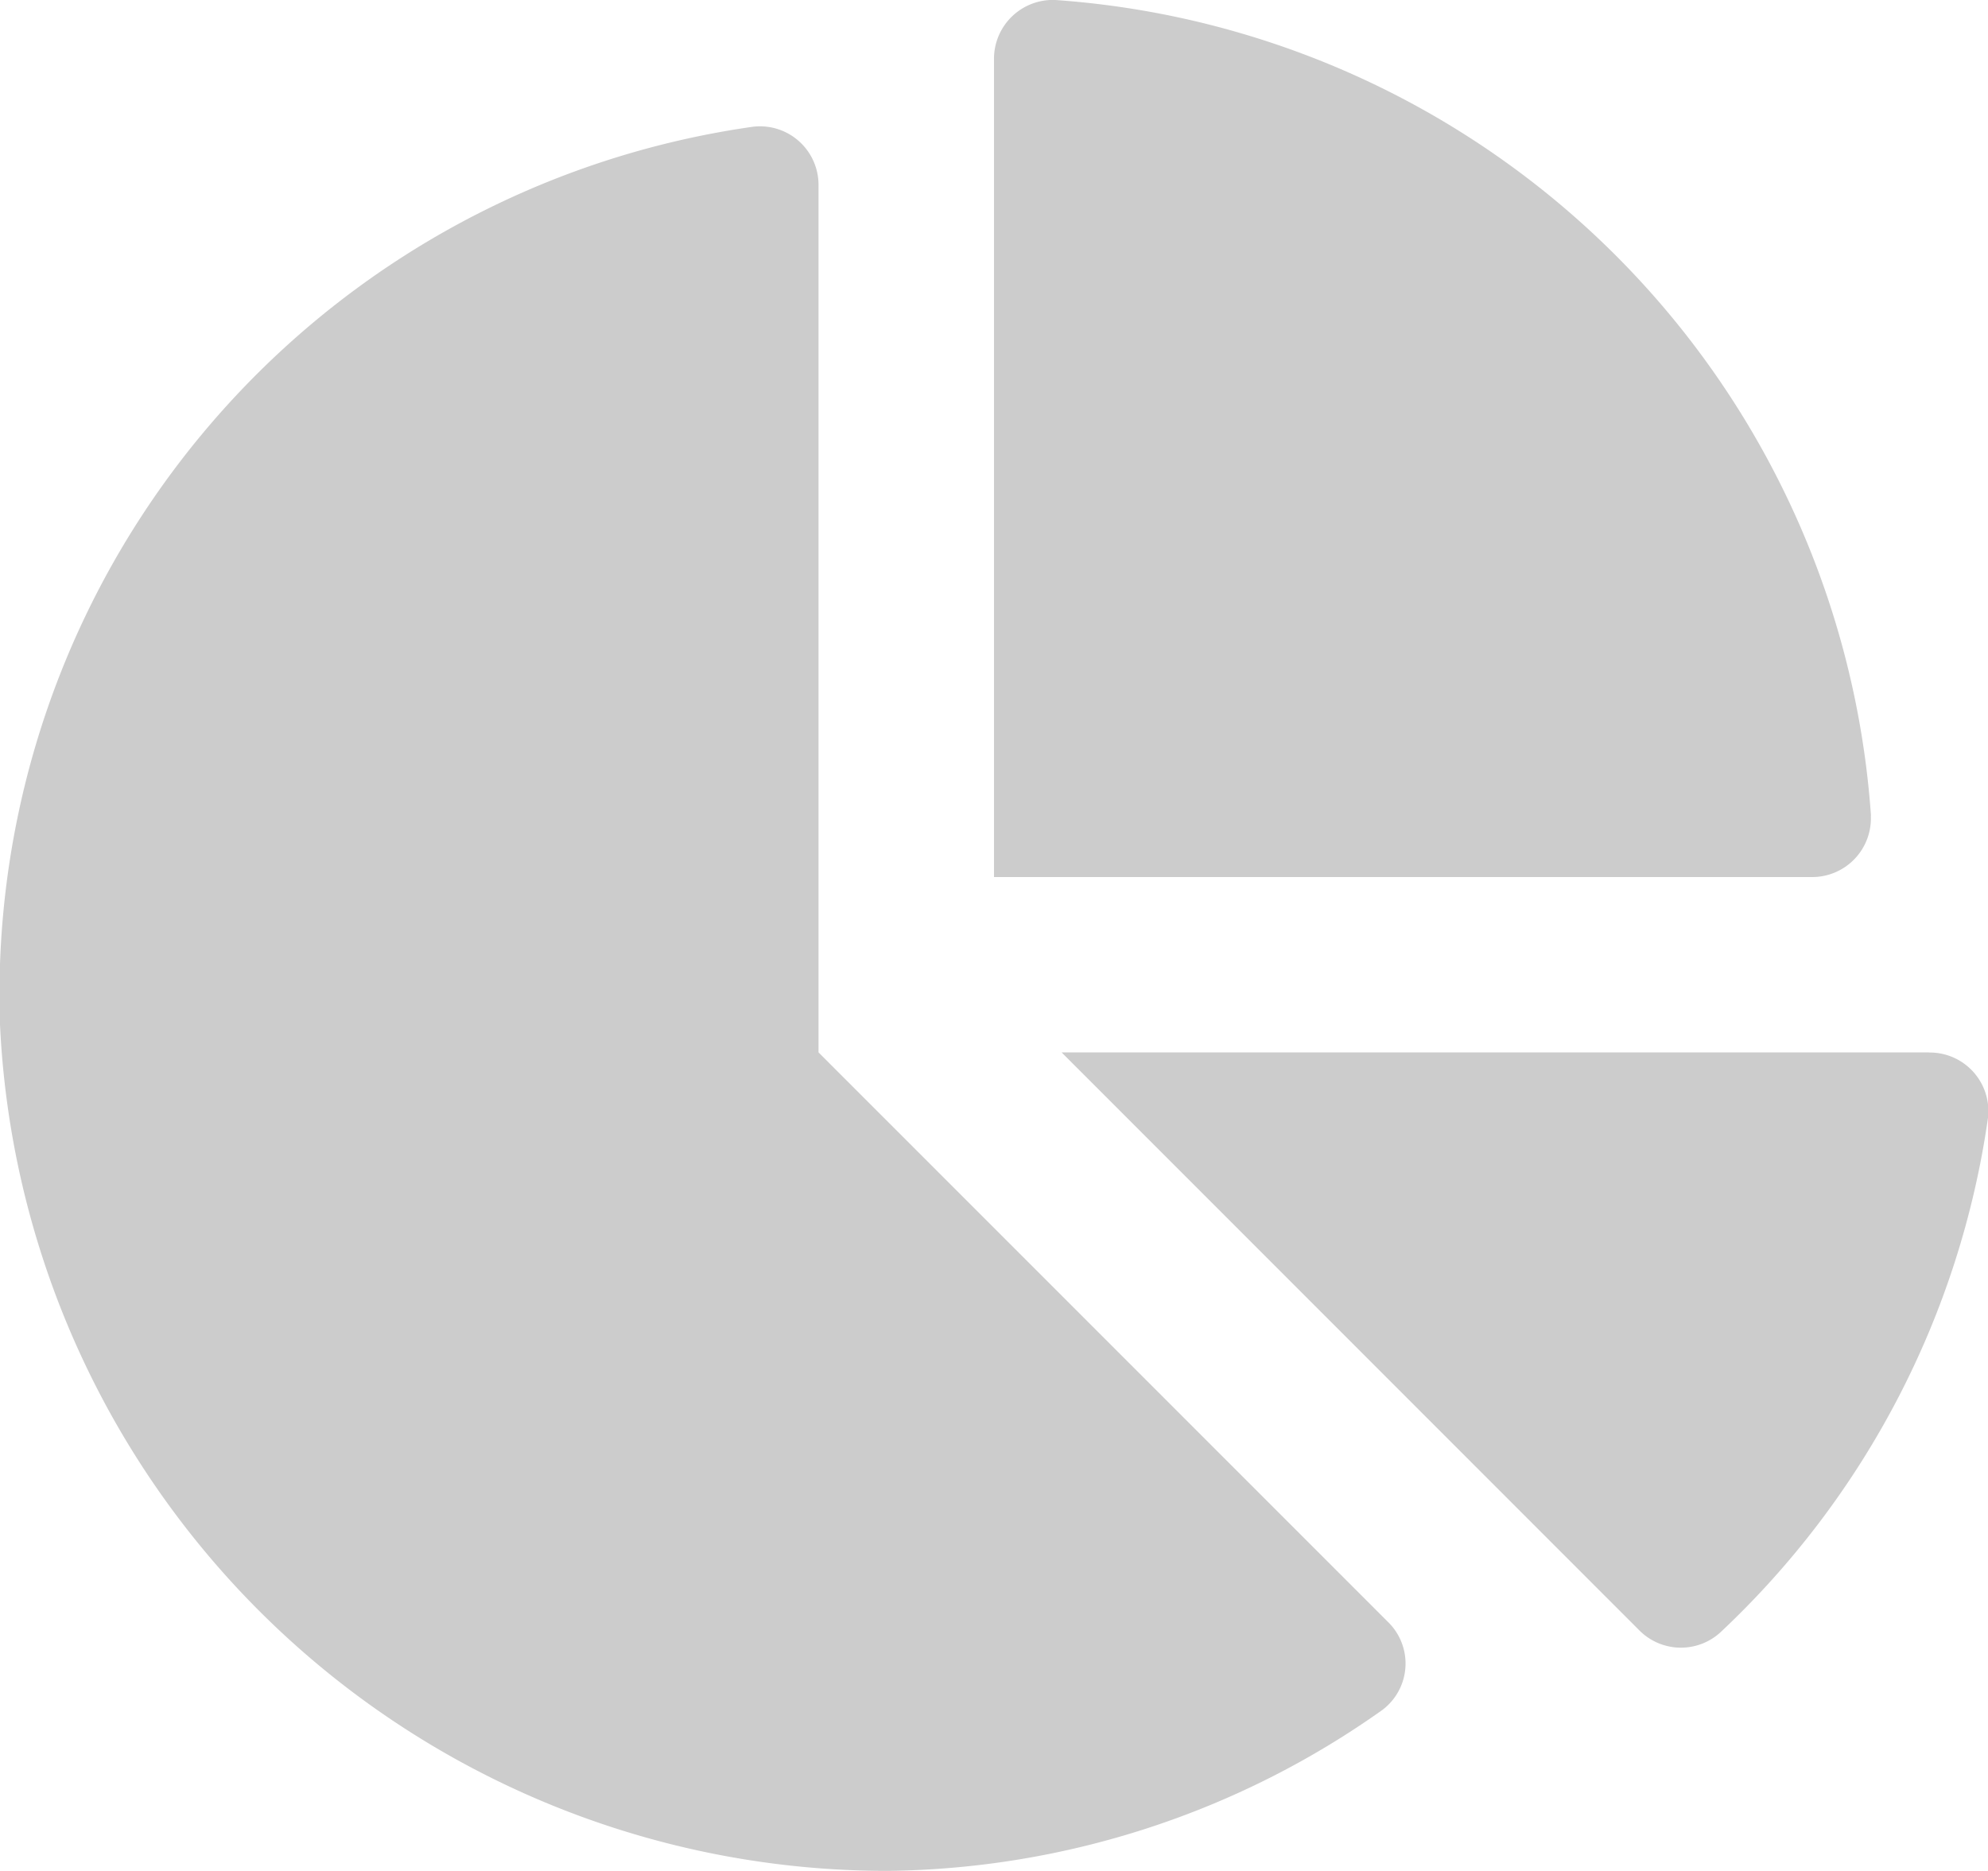 <svg xmlns="http://www.w3.org/2000/svg" width="15" height="14.117" viewBox="0 0 15 14.117">
  <path id="insights" d="M14.553,7.941H8.01L12.367,12.3a.442.442,0,0,0,.612.019A6.6,6.6,0,0,0,15,8.434a.442.442,0,0,0-.443-.492Zm-.436-1.787A6.633,6.633,0,0,0,7.963,0,.444.444,0,0,0,7.5.448v6.17h6.17a.443.443,0,0,0,.446-.463ZM6.176,7.941V1.4A.442.442,0,0,0,5.684.956,6.613,6.613,0,0,0,0,7.731a6.7,6.7,0,0,0,6.7,6.386,6.566,6.566,0,0,0,3.73-1.214.438.438,0,0,0,.043-.664Z" transform="translate(0 0)" opacity="0.2"/>
</svg>
